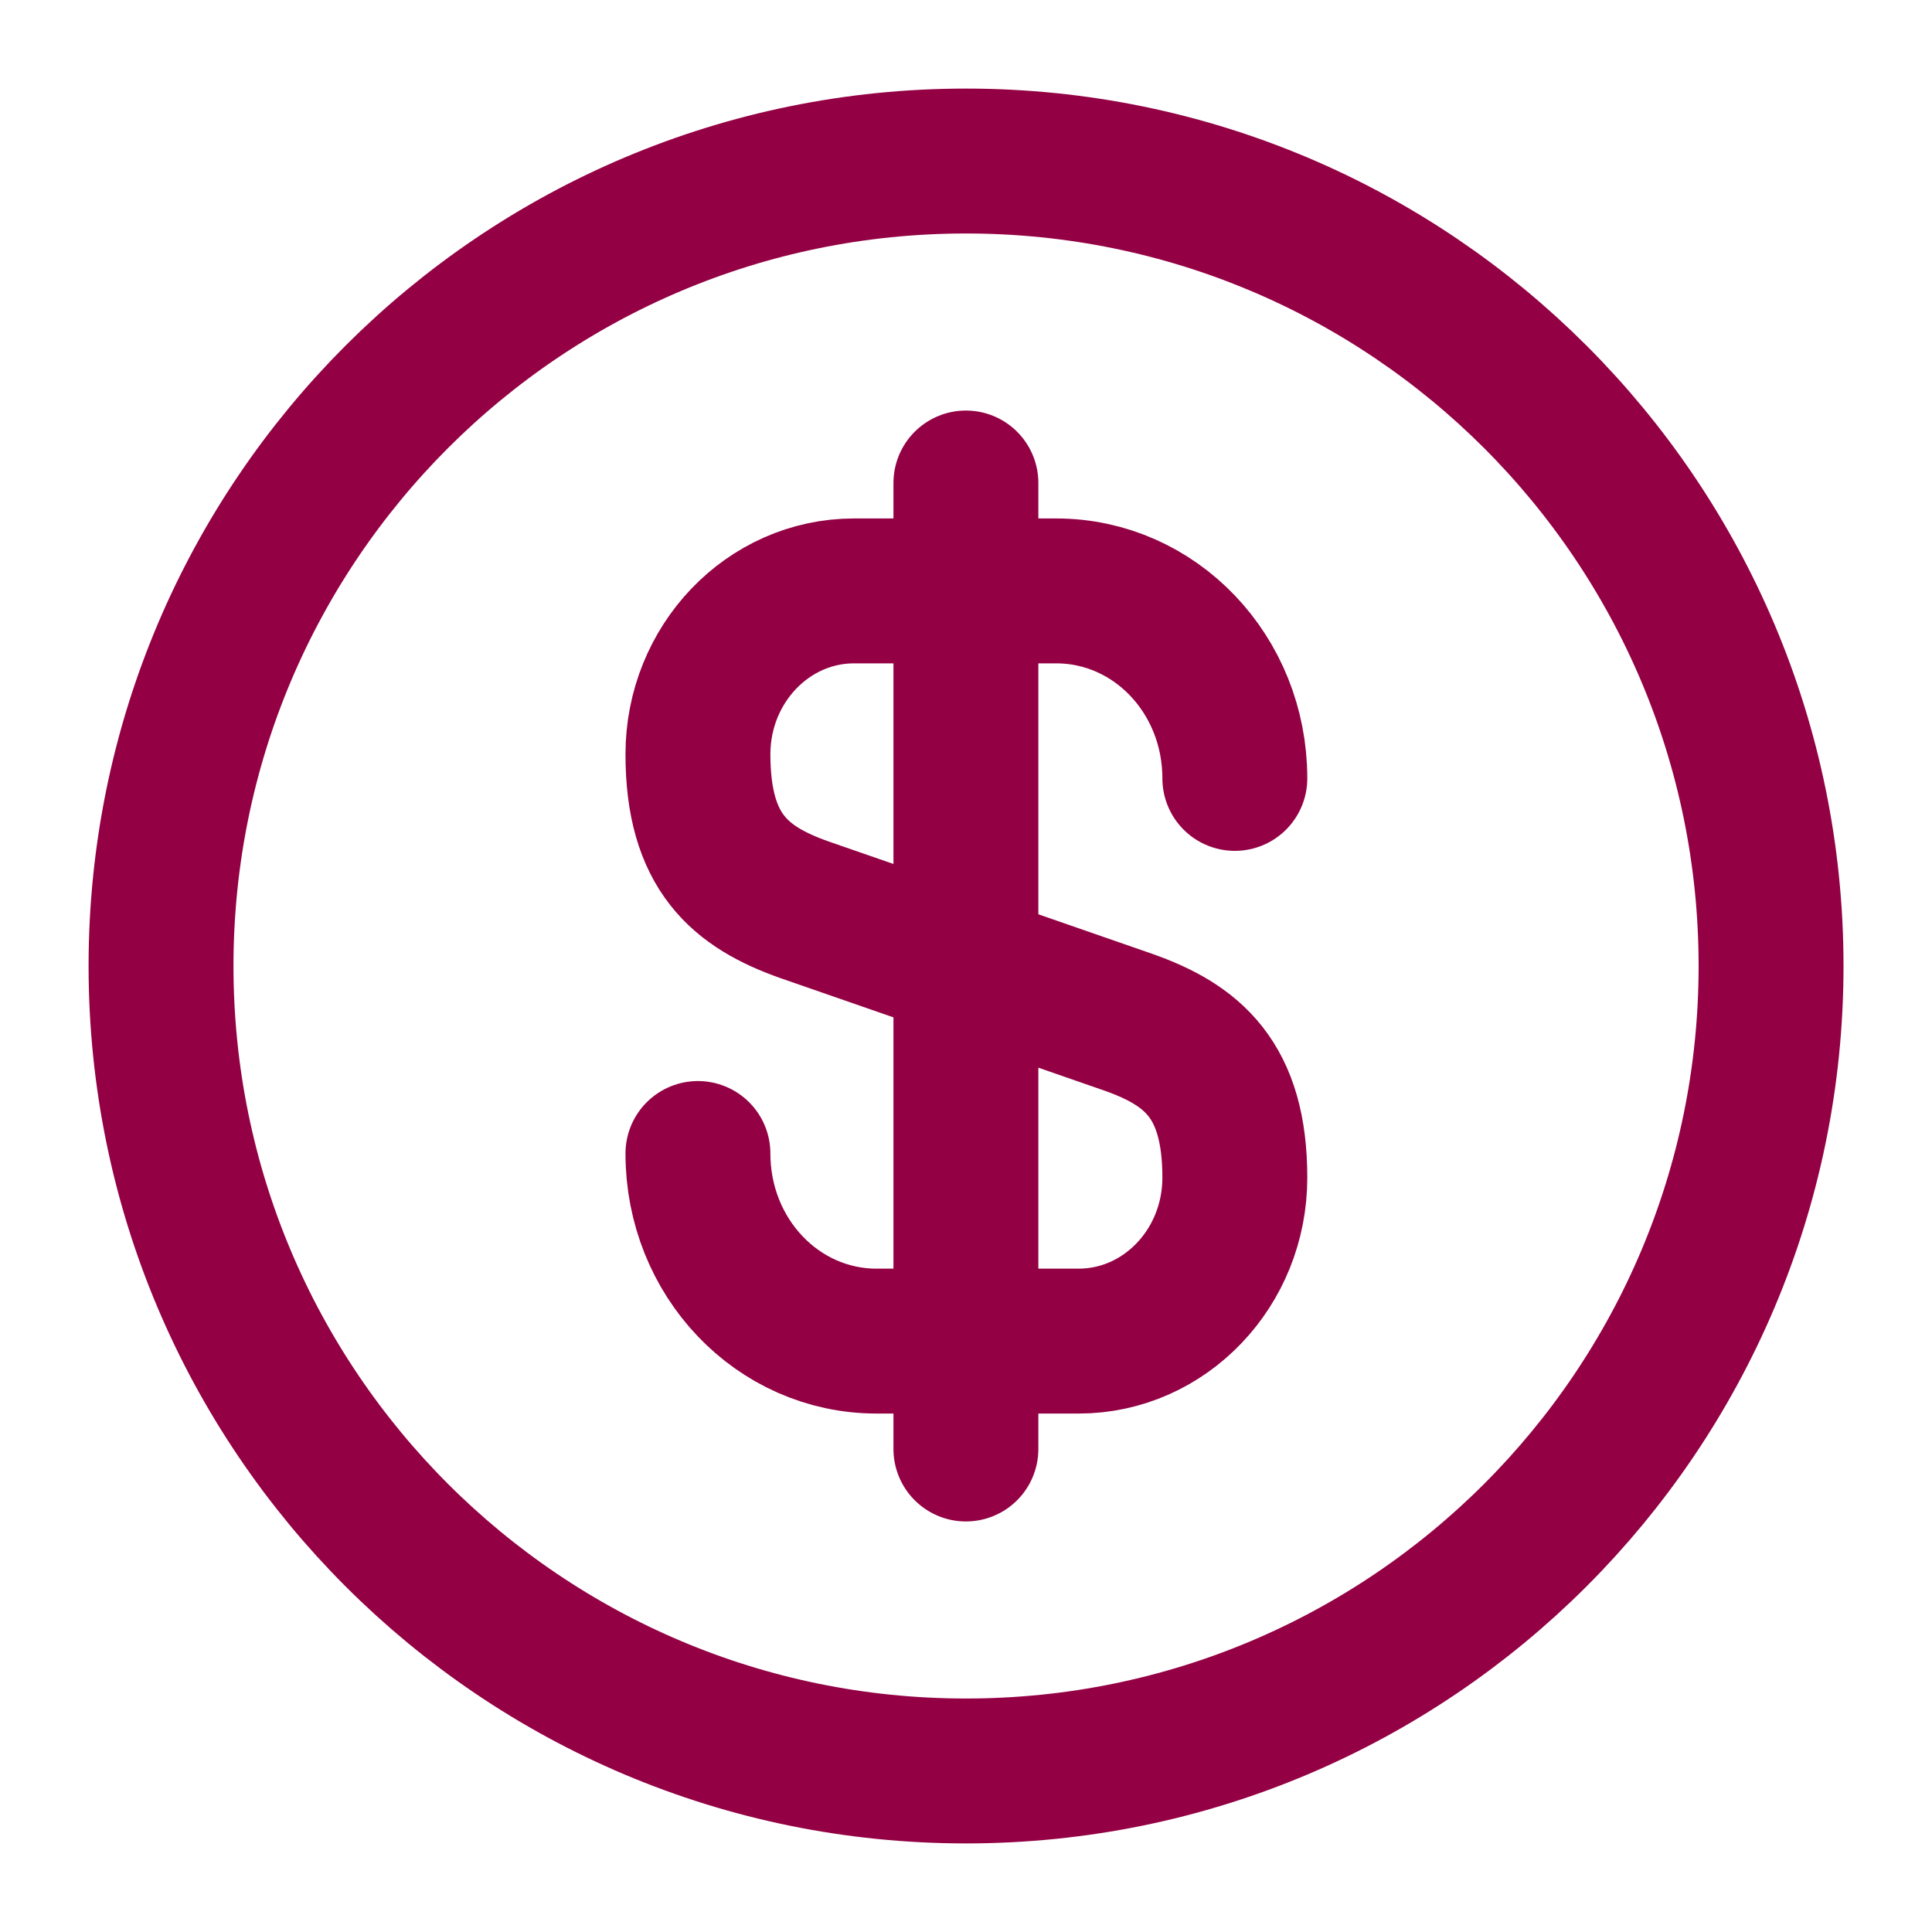 <svg width="20" height="20" viewBox="0 0 20 20" fill="none" xmlns="http://www.w3.org/2000/svg">
    <path d="M7.225 11.941C7.225 13.017 8.05 13.883 9.075 13.883H11.166C12.058 13.883 12.783 13.125 12.783 12.191C12.783 11.175 12.341 10.816 11.683 10.583L8.325 9.417C7.666 9.183 7.225 8.825 7.225 7.808C7.225 6.875 7.95 6.117 8.841 6.117H10.933C11.958 6.117 12.783 6.983 12.783 8.058" stroke="#930043" stroke-width="1.5" stroke-linecap="round" stroke-linejoin="round"/>
    <path d="M9.999 5V15" stroke="#930043" stroke-width="1.5" stroke-linecap="round" stroke-linejoin="round"/>
    <path d="M10 18.333C14.603 18.333 18.334 14.602 18.334 10C18.334 5.398 14.603 1.667 10 1.667C5.398 1.667 1.667 5.398 1.667 10C1.667 14.602 5.398 18.333 10 18.333Z" stroke="#930043" stroke-width="1.5" stroke-linecap="round" stroke-linejoin="round"/>
    </svg>
    